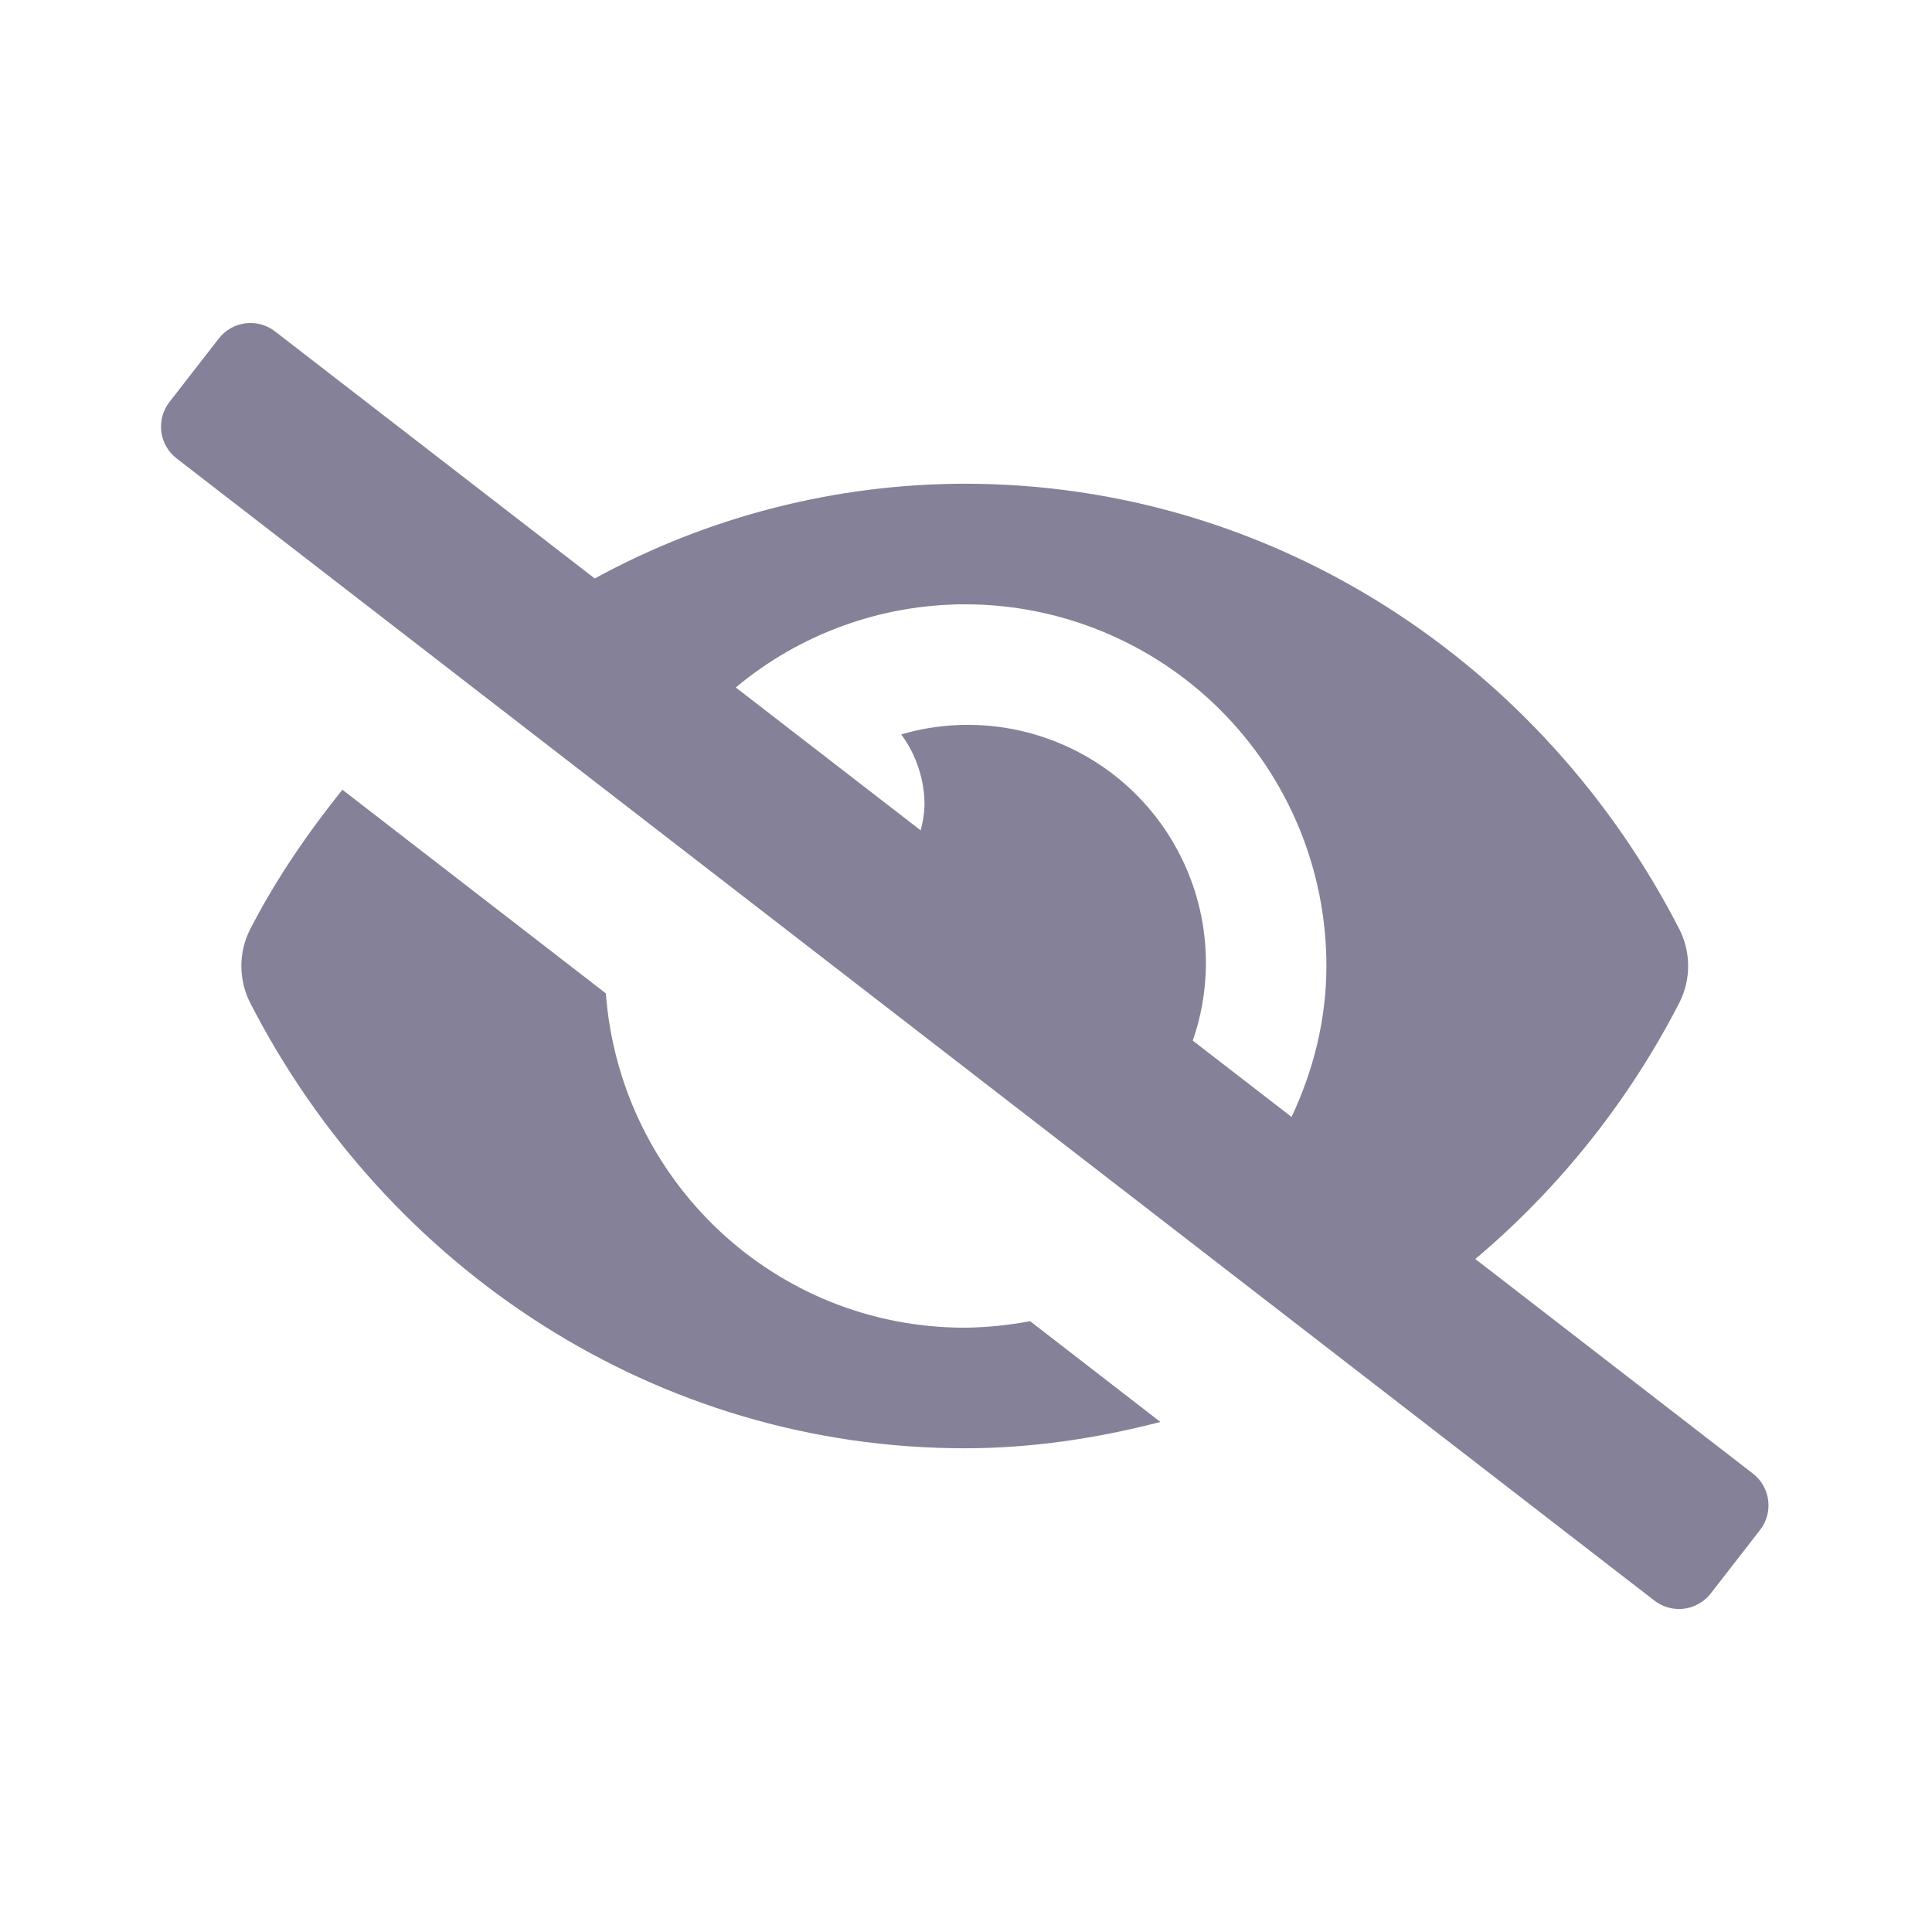 <?xml version="1.0" encoding="UTF-8"?>
<svg width="24px" height="24px" viewBox="0 0 24 24" version="1.1" xmlns="http://www.w3.org/2000/svg" xmlns:xlink="http://www.w3.org/1999/xlink">
    <g id="Assets" stroke="none" stroke-width="1" fill="none" fill-rule="evenodd">
        <g id="assets" transform="translate(-801, -2951)" fill="#858199">
            <g id="icon/iconHidden" transform="translate(801, 2951)">
                <path d="M11.984,16.493 C9.618,16.493 7.702,14.661 7.526,12.34 L4.253,9.81 C3.822,10.35 3.427,10.921 3.107,11.545 C2.962,11.831 2.962,12.169 3.107,12.456 C4.799,15.757 8.149,17.991 11.984,17.991 C12.824,17.991 13.634,17.866 14.415,17.664 L12.796,16.412 C12.528,16.463 12.257,16.49 11.984,16.493 Z M21.776,18.306 L18.327,15.64 C19.374,14.757 20.236,13.674 20.862,12.455 C21.007,12.169 21.007,11.831 20.862,11.544 C19.17,8.243 15.82,6.009 11.984,6.009 C10.378,6.011 8.798,6.416 7.388,7.186 L3.418,4.118 C3.314,4.036 3.181,4 3.05,4.016 C2.918,4.033 2.799,4.101 2.718,4.205 L2.105,4.994 C1.936,5.211 1.975,5.525 2.193,5.694 L20.55,19.882 C20.655,19.964 20.788,20 20.919,19.984 C21.05,19.967 21.17,19.899 21.251,19.795 L21.864,19.006 C22.033,18.789 21.994,18.475 21.776,18.306 Z M16.044,13.875 L14.817,12.927 C14.921,12.629 14.976,12.316 14.98,12 C14.992,11.062 14.559,10.175 13.813,9.607 C13.066,9.04 12.095,8.86 11.195,9.123 C11.383,9.378 11.485,9.686 11.485,10.003 C11.481,10.109 11.464,10.213 11.437,10.315 L9.14,8.54 C9.938,7.873 10.945,7.508 11.984,7.507 C13.176,7.506 14.319,7.98 15.162,8.822 C16.005,9.665 16.478,10.808 16.477,12 C16.477,12.675 16.312,13.304 16.044,13.876 L16.044,13.875 Z" id="eye-slash"></path>
            </g>
        </g>
    </g>
</svg>